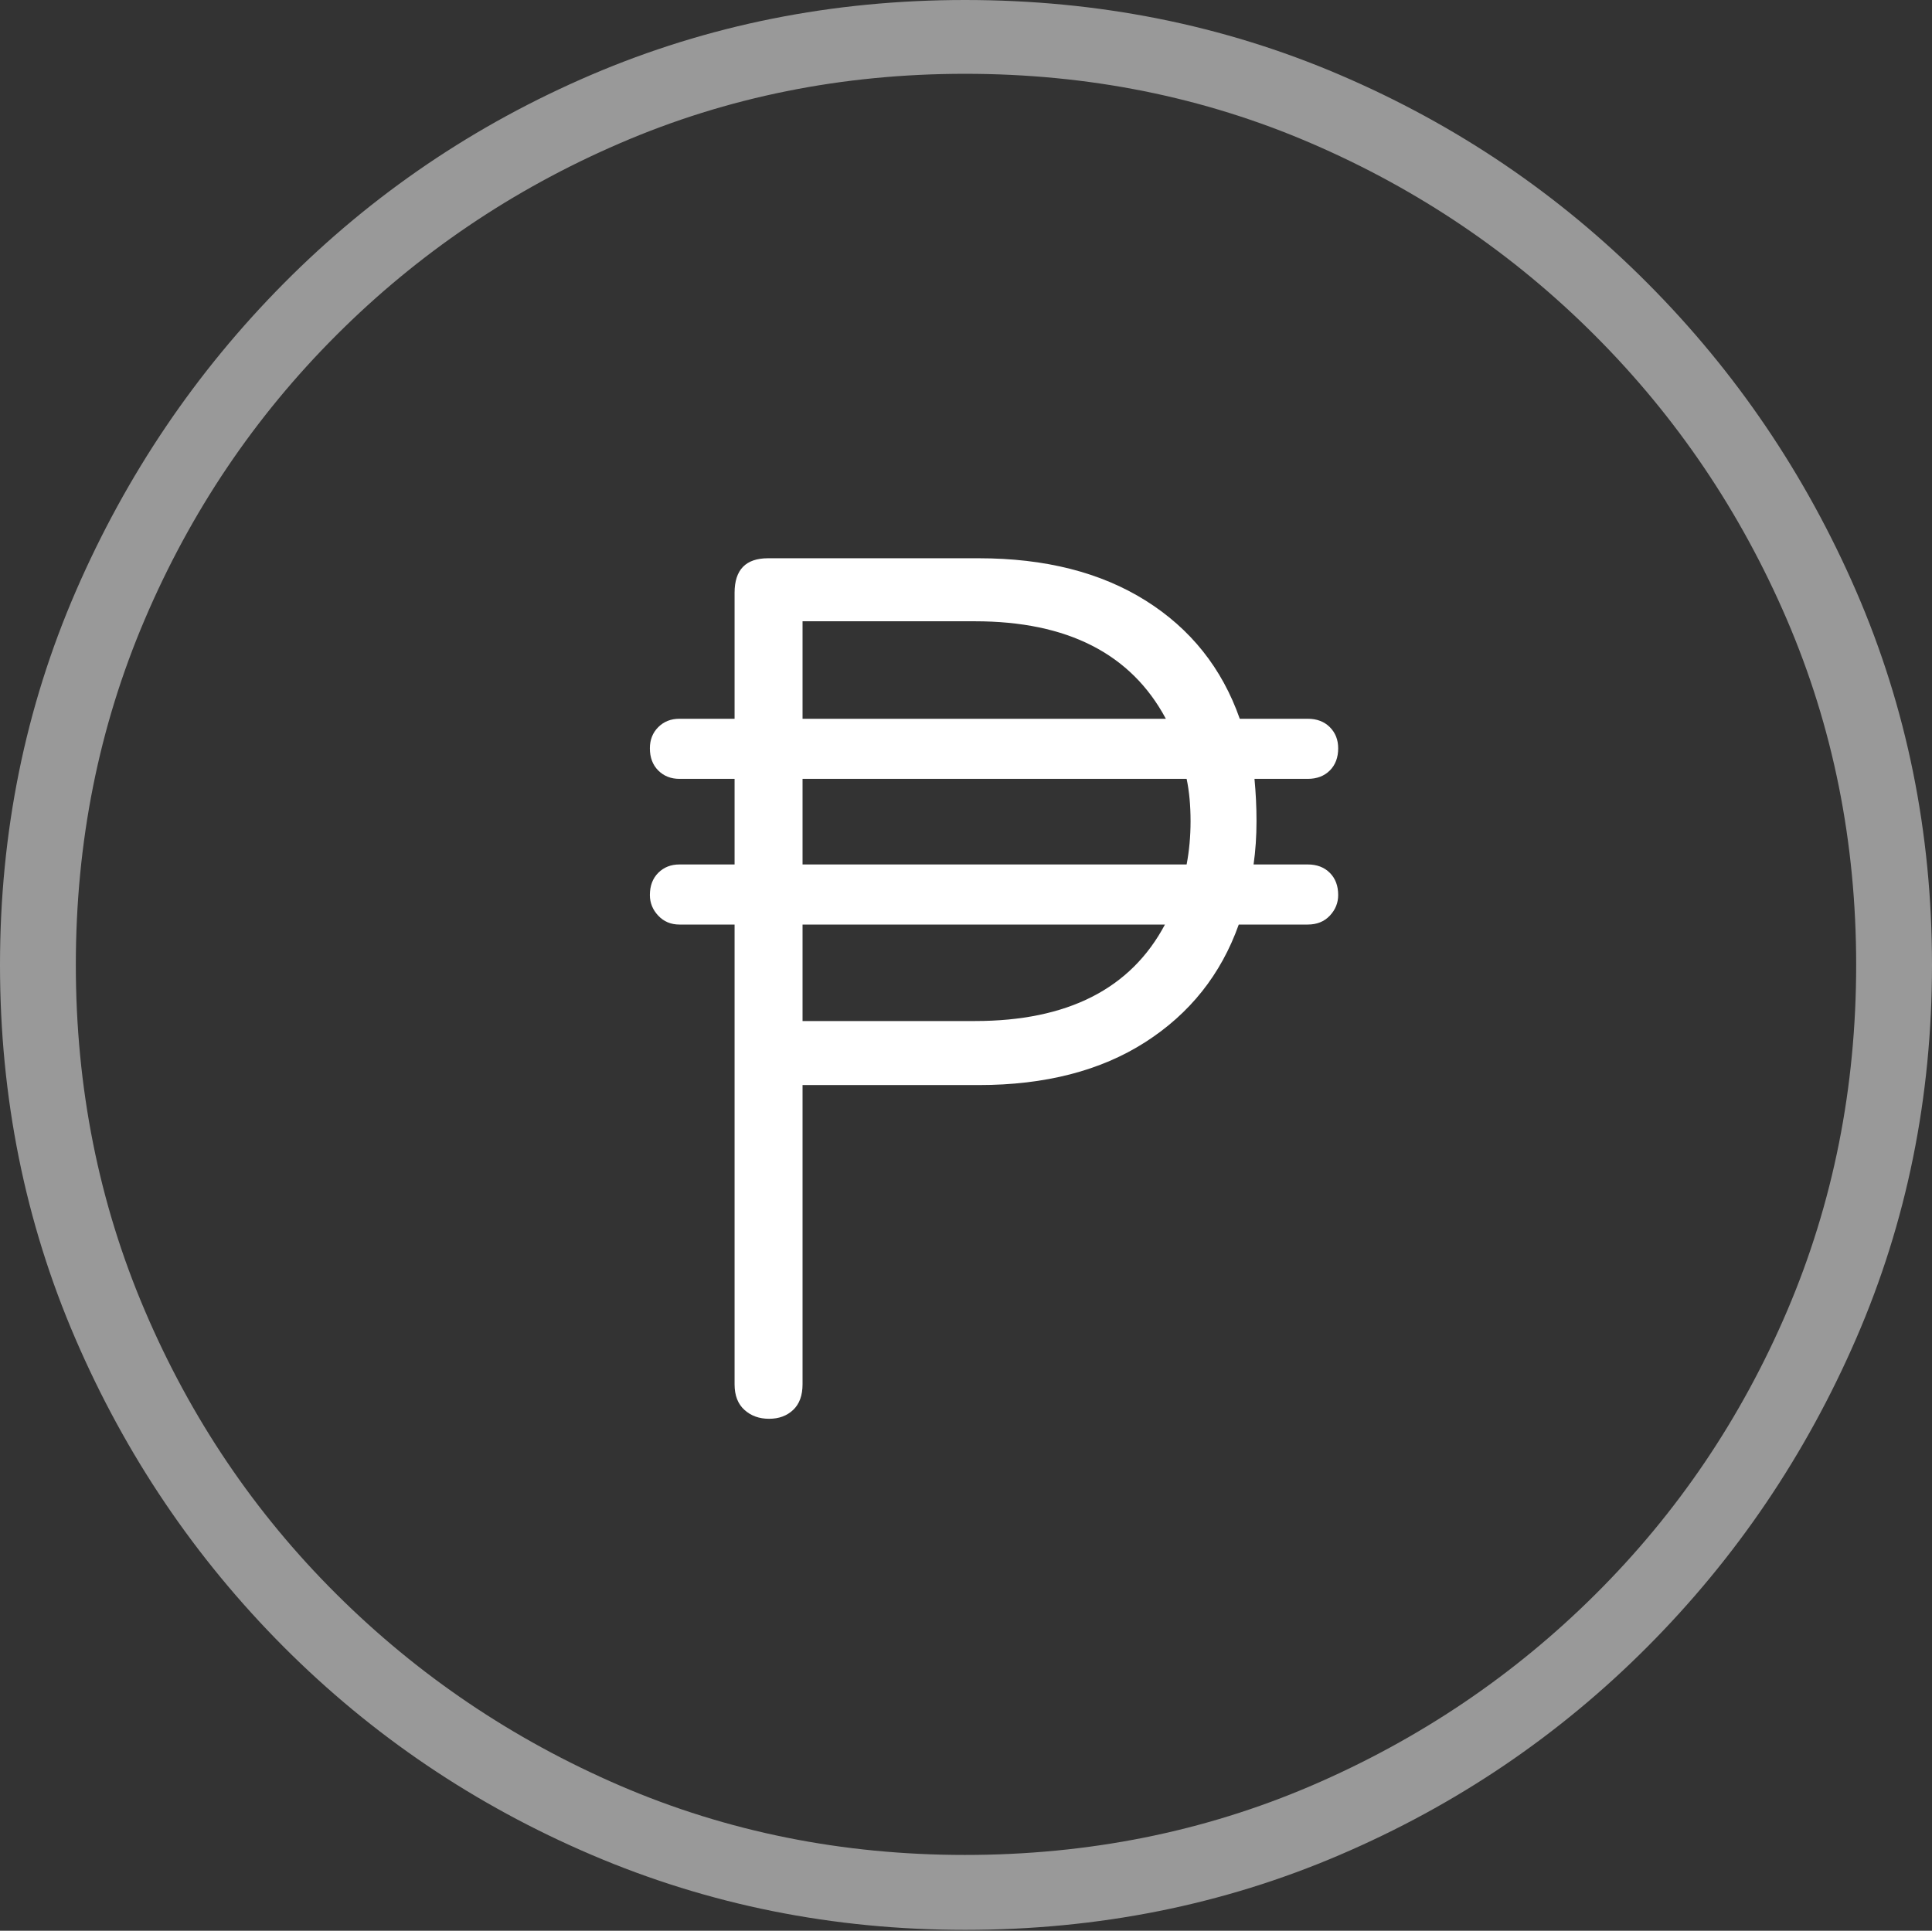 <?xml version="1.0" encoding="UTF-8"?>
<!--Generator: Apple Native CoreSVG 175-->
<!DOCTYPE svg
PUBLIC "-//W3C//DTD SVG 1.1//EN"
       "http://www.w3.org/Graphics/SVG/1.1/DTD/svg11.dtd">
<svg version="1.1" xmlns="http://www.w3.org/2000/svg" xmlns:xlink="http://www.w3.org/1999/xlink" width="19.16" height="19.15">
 <rect width="100%" height="100%" fill="#333333" stroke="none"/>
 <g>
  <rect height="19.15" opacity="0" width="19.16" x="0" y="0"/>
  <path d="M9.57 19.141Q11.553 19.141 13.286 18.398Q15.02 17.656 16.338 16.333Q17.656 15.01 18.408 13.276Q19.16 11.543 19.16 9.57Q19.16 7.598 18.408 5.864Q17.656 4.131 16.338 2.808Q15.02 1.484 13.286 0.742Q11.553 0 9.57 0Q7.598 0 5.864 0.742Q4.131 1.484 2.817 2.808Q1.504 4.131 0.752 5.864Q0 7.598 0 9.57Q0 11.543 0.747 13.276Q1.494 15.01 2.812 16.333Q4.131 17.656 5.869 18.398Q7.607 19.141 9.57 19.141ZM9.57 18.398Q7.744 18.398 6.147 17.71Q4.551 17.021 3.335 15.81Q2.119 14.6 1.436 12.998Q0.752 11.396 0.752 9.57Q0.752 7.744 1.436 6.143Q2.119 4.541 3.335 3.325Q4.551 2.109 6.147 1.421Q7.744 0.732 9.57 0.732Q11.406 0.732 13.003 1.421Q14.6 2.109 15.815 3.325Q17.031 4.541 17.72 6.143Q18.408 7.744 18.408 9.57Q18.408 11.396 17.725 12.998Q17.041 14.6 15.825 15.81Q14.609 17.021 13.008 17.71Q11.406 18.398 9.57 18.398Z" fill="rgba(255,255,255,0.5)"/>
  <path d="M6.445 8.877Q6.445 8.994 6.528 9.082Q6.611 9.17 6.738 9.17L7.285 9.17L7.285 13.73Q7.285 13.896 7.383 13.984Q7.48 14.072 7.627 14.072Q7.773 14.072 7.866 13.984Q7.959 13.896 7.959 13.73L7.959 10.762L9.707 10.762Q10.693 10.762 11.357 10.337Q12.021 9.912 12.285 9.17L12.969 9.17Q13.105 9.17 13.188 9.082Q13.271 8.994 13.271 8.877Q13.271 8.74 13.188 8.657Q13.105 8.574 12.969 8.574L12.432 8.574Q12.461 8.369 12.461 8.145Q12.461 8.037 12.456 7.935Q12.451 7.832 12.441 7.725L12.969 7.725Q13.105 7.725 13.188 7.642Q13.271 7.559 13.271 7.422Q13.271 7.295 13.188 7.212Q13.105 7.129 12.969 7.129L12.295 7.129Q12.031 6.377 11.362 5.957Q10.693 5.537 9.707 5.537L7.617 5.537Q7.285 5.537 7.285 5.879L7.285 7.129L6.738 7.129Q6.611 7.129 6.528 7.212Q6.445 7.295 6.445 7.422Q6.445 7.559 6.528 7.642Q6.611 7.725 6.738 7.725L7.285 7.725L7.285 8.574L6.738 8.574Q6.611 8.574 6.528 8.657Q6.445 8.74 6.445 8.877ZM7.959 10.127L7.959 9.17L11.553 9.17Q11.045 10.127 9.668 10.127ZM7.959 8.574L7.959 7.725L11.768 7.725Q11.807 7.91 11.807 8.145Q11.807 8.369 11.768 8.574ZM7.959 7.129L7.959 6.162L9.668 6.162Q11.045 6.162 11.562 7.129Z" fill="#ffffff"/>
 </g>
</svg>
